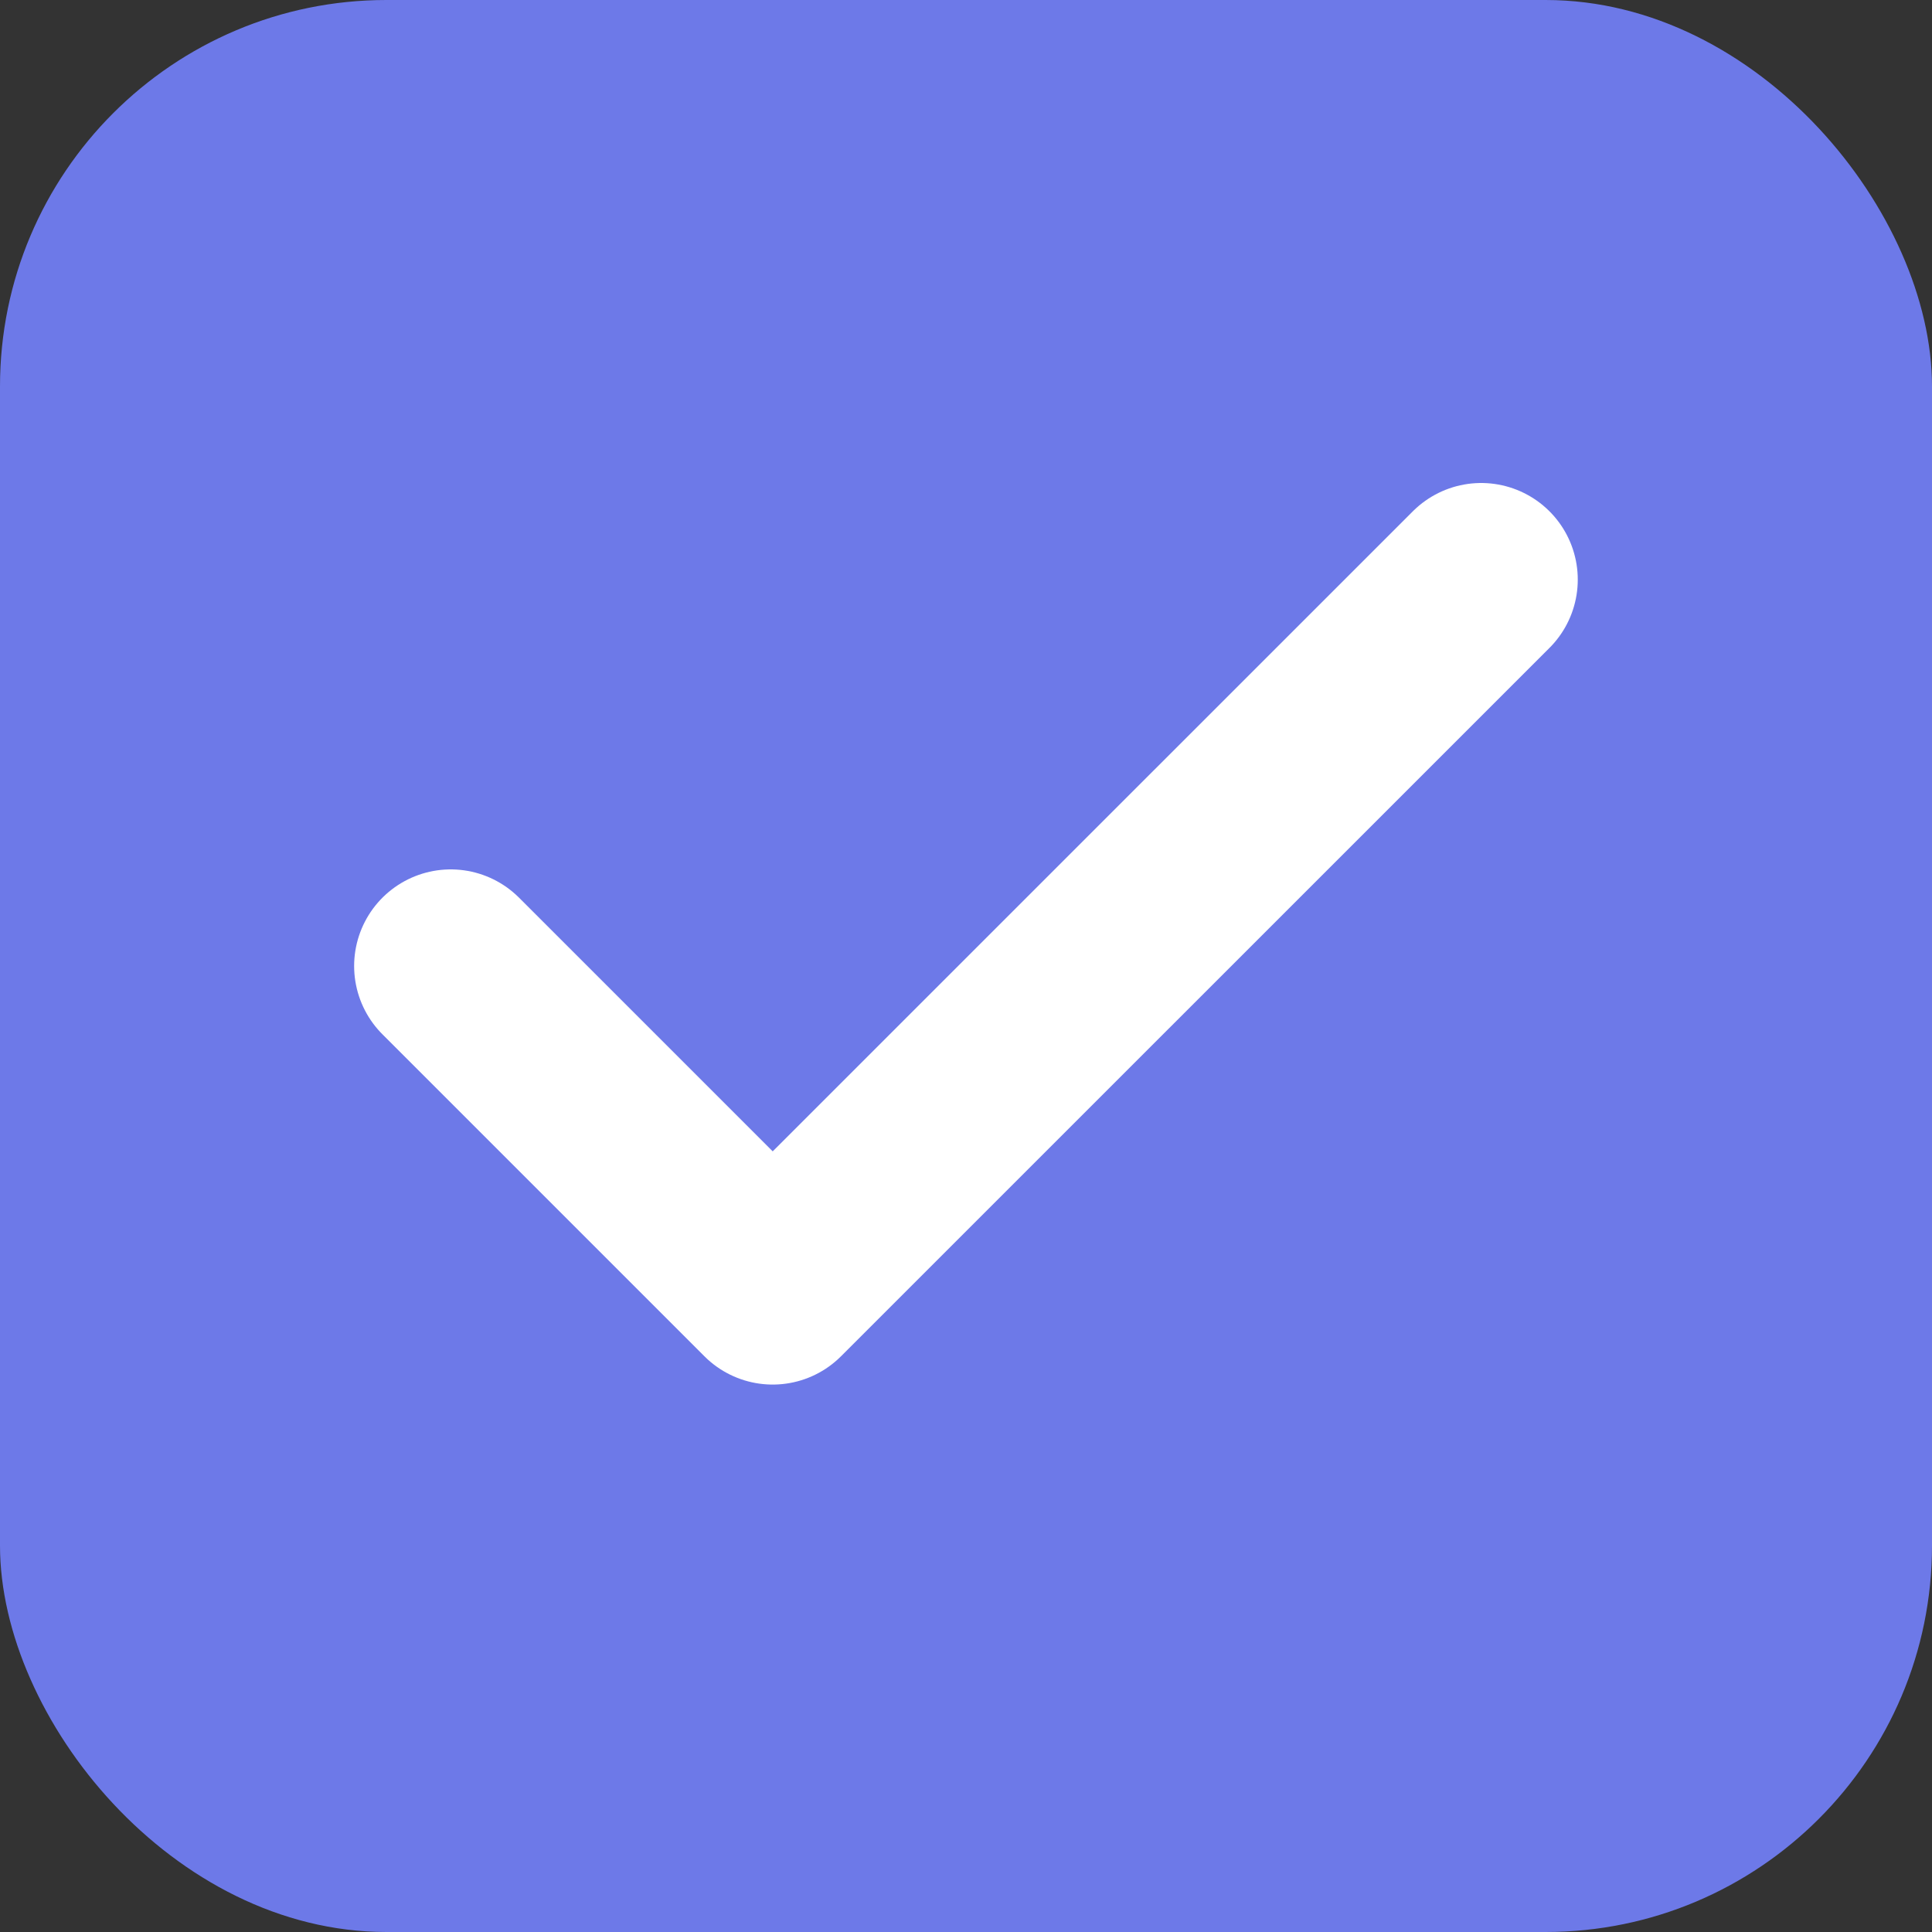 <svg width="20" height="20" viewBox="0 0 20 20" fill="none" xmlns="http://www.w3.org/2000/svg">
<rect x="0" y="0" width="20" height="20" fill="#333333" stroke="none"/>
<rect width="20" height="20" rx="4" fill="#6D79E8"/>
<path d="M15.333 6L7.999 13.333L4.666 10" stroke="white" stroke-width="2" stroke-linecap="round" stroke-linejoin="round"/>
</svg>

